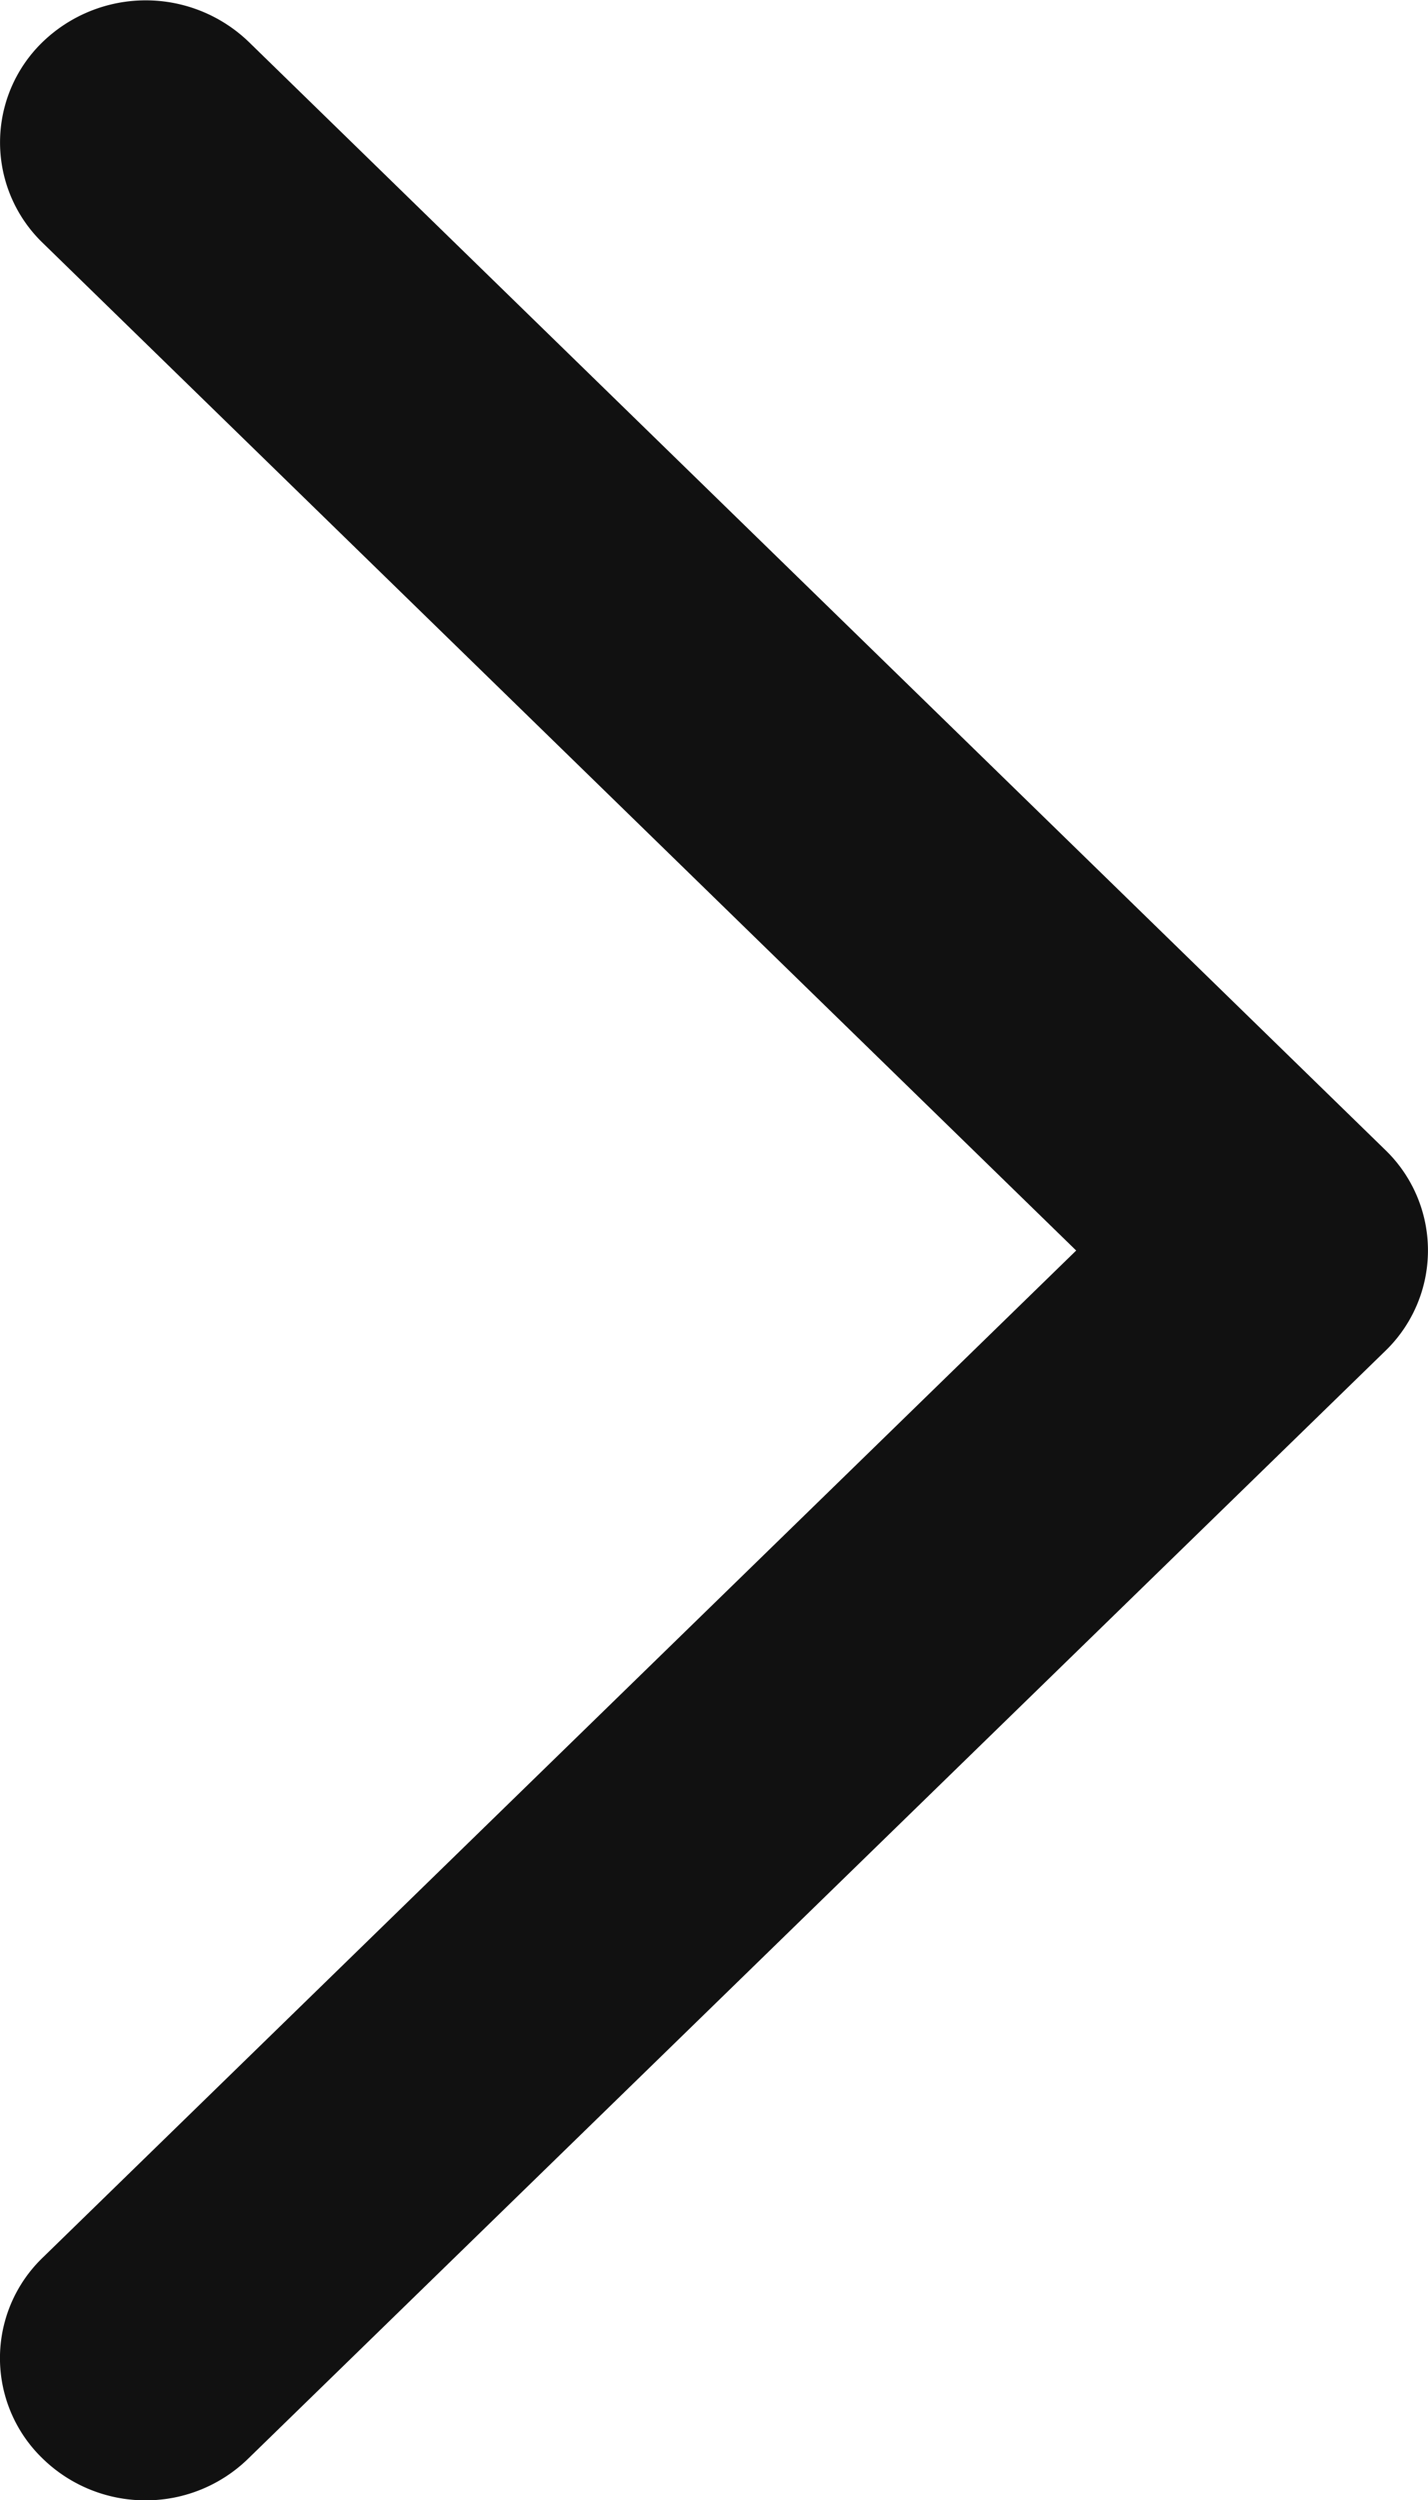 <svg xmlns="http://www.w3.org/2000/svg" width="8" height="14" viewBox="0 0 8 14">
    <path fill="#111" d="M656.208 804a.825.825 0 0 1-.577-.234.781.781 0 0 1 0-1.125l5.79-5.64-5.79-5.643a.782.782 0 0 1 0-1.125.832.832 0 0 1 1.155 0l6.367 6.205a.782.782 0 0 1 0 1.125l-6.367 6.2a.822.822 0 0 1-.578.237z" transform="translate(-655.392 -789.998)"/>
</svg>

